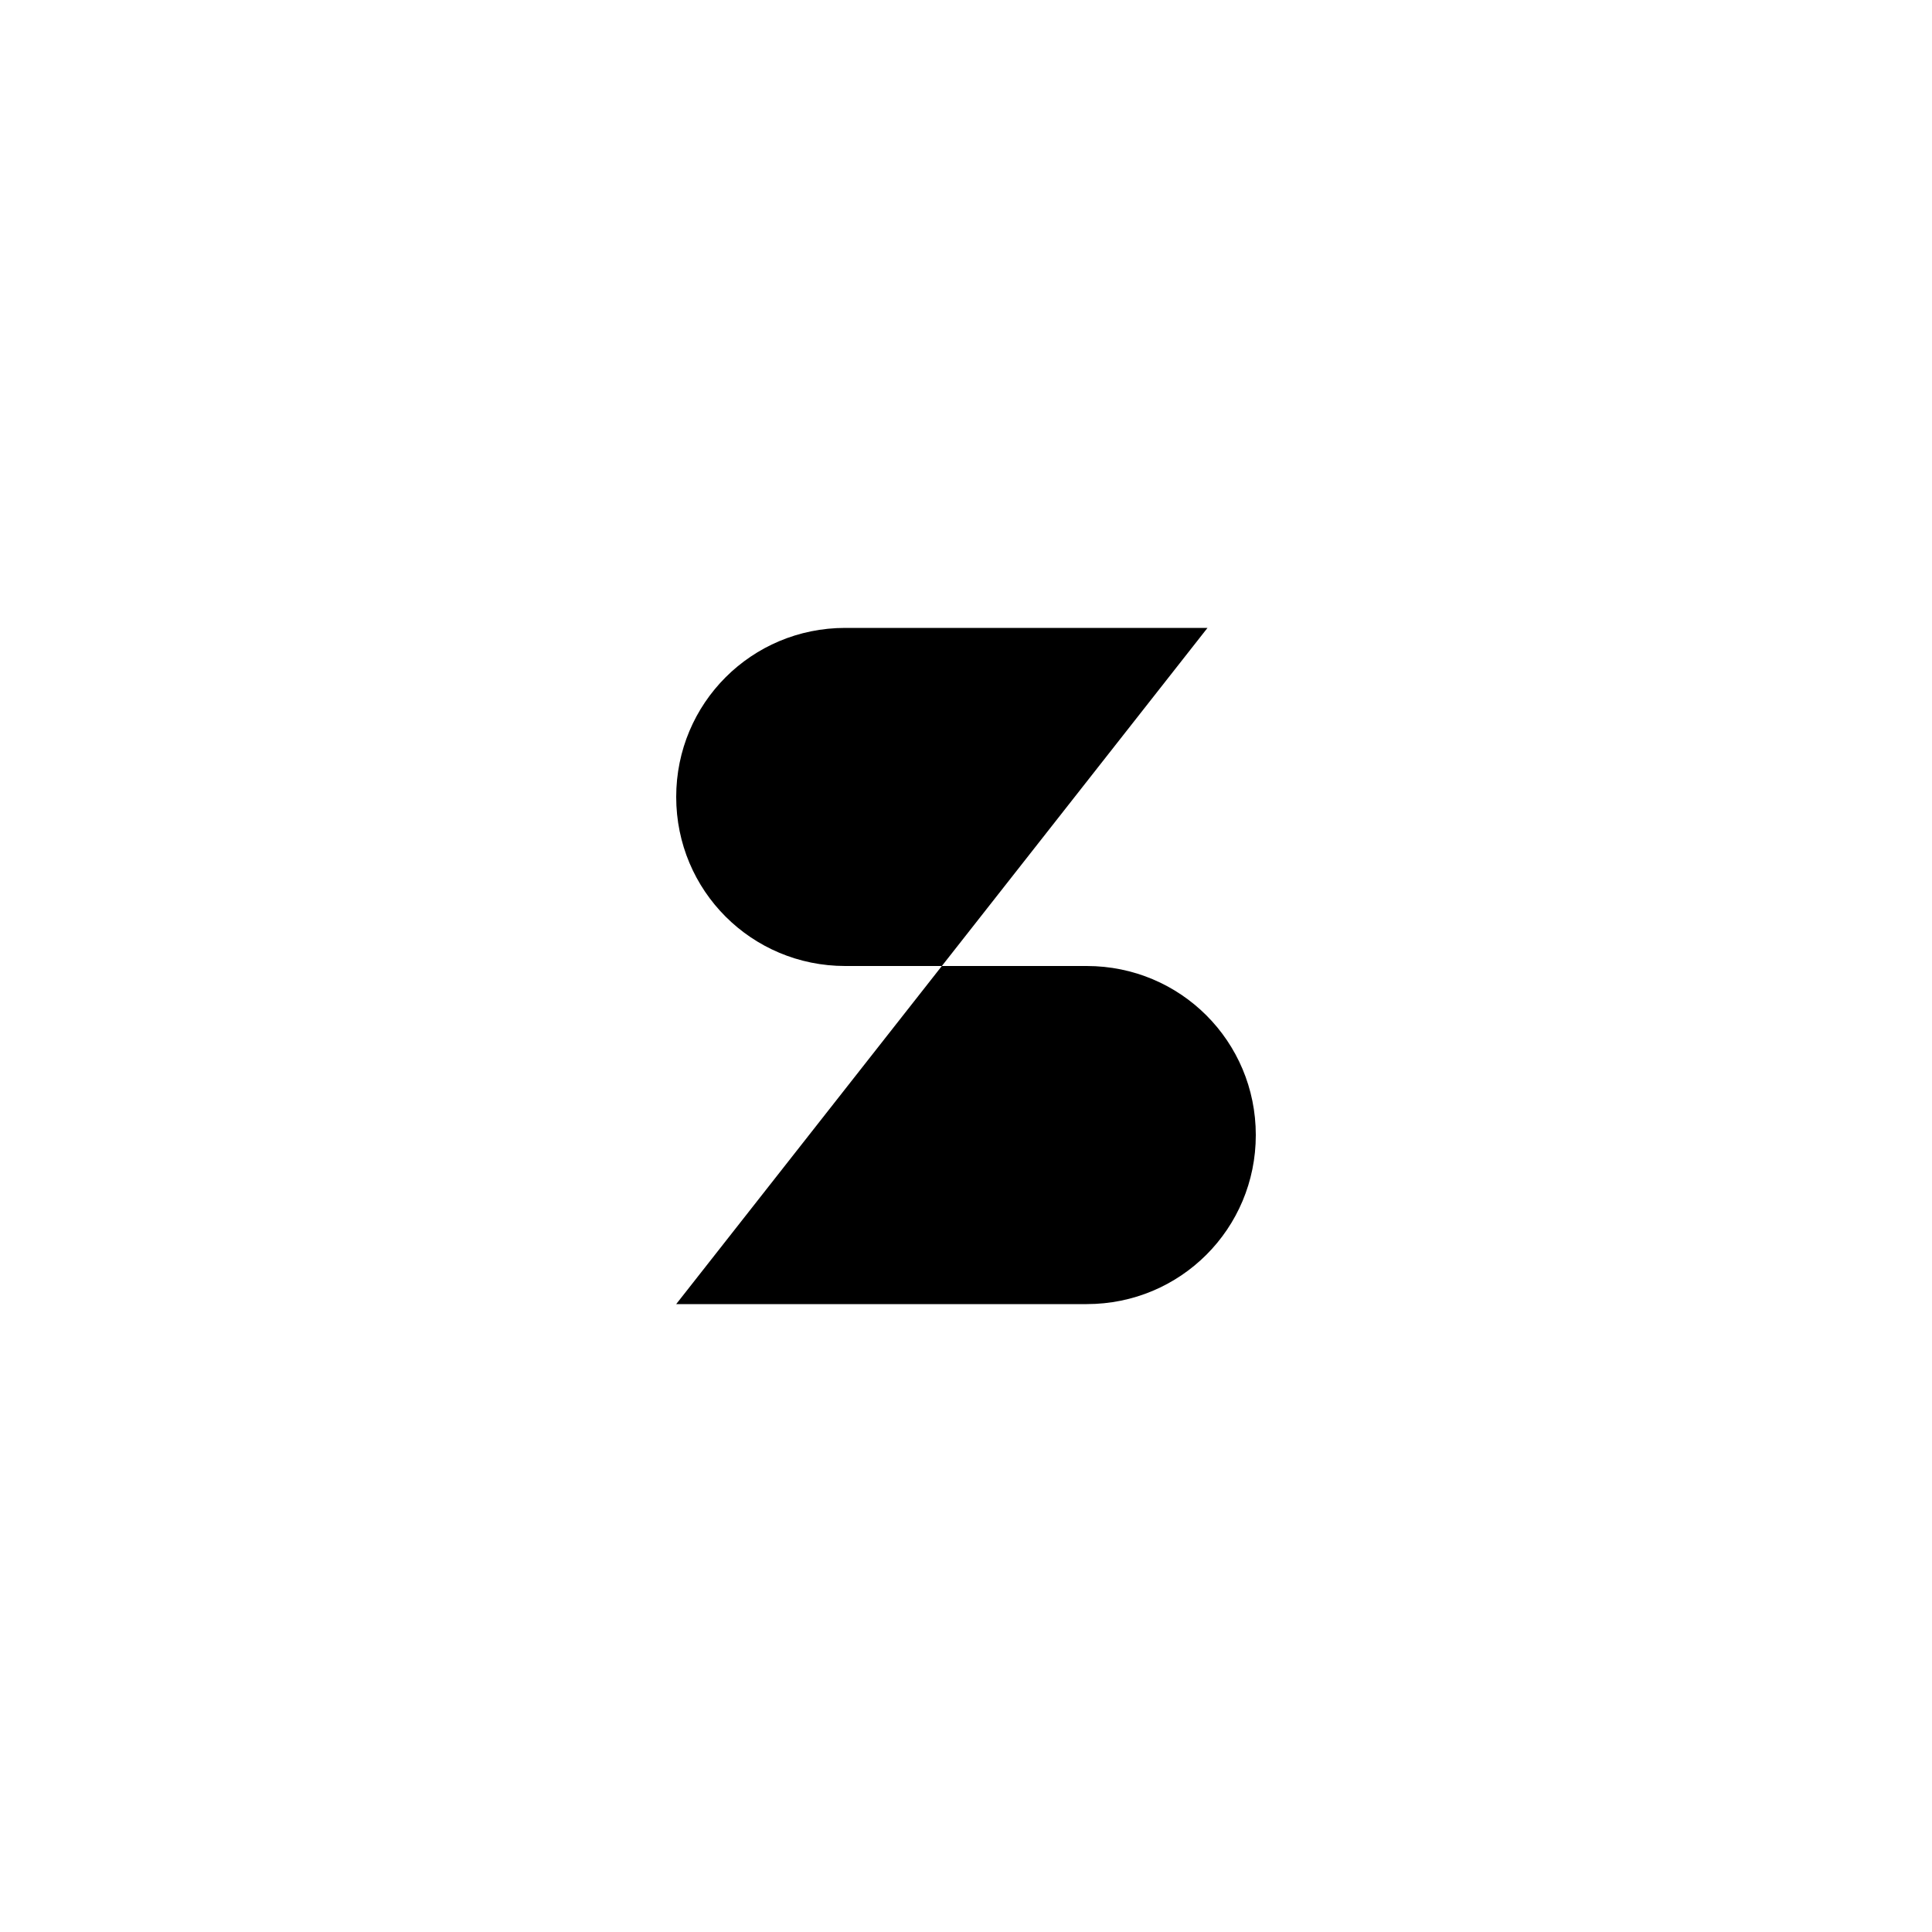 <?xml version="1.0" encoding="UTF-8"?>
<svg id="a" data-name="Layer 1" xmlns="http://www.w3.org/2000/svg" viewBox="0 0 20 20">
  <path d="m10,4.5v11m-3-2h4.25c.97,0,1.75-.78,1.75-1.75s-.78-1.75-1.75-1.75h-2.5c-.97,0-1.75-.78-1.75-1.75s.78-1.75,1.75-1.75h3.75"/>
</svg>